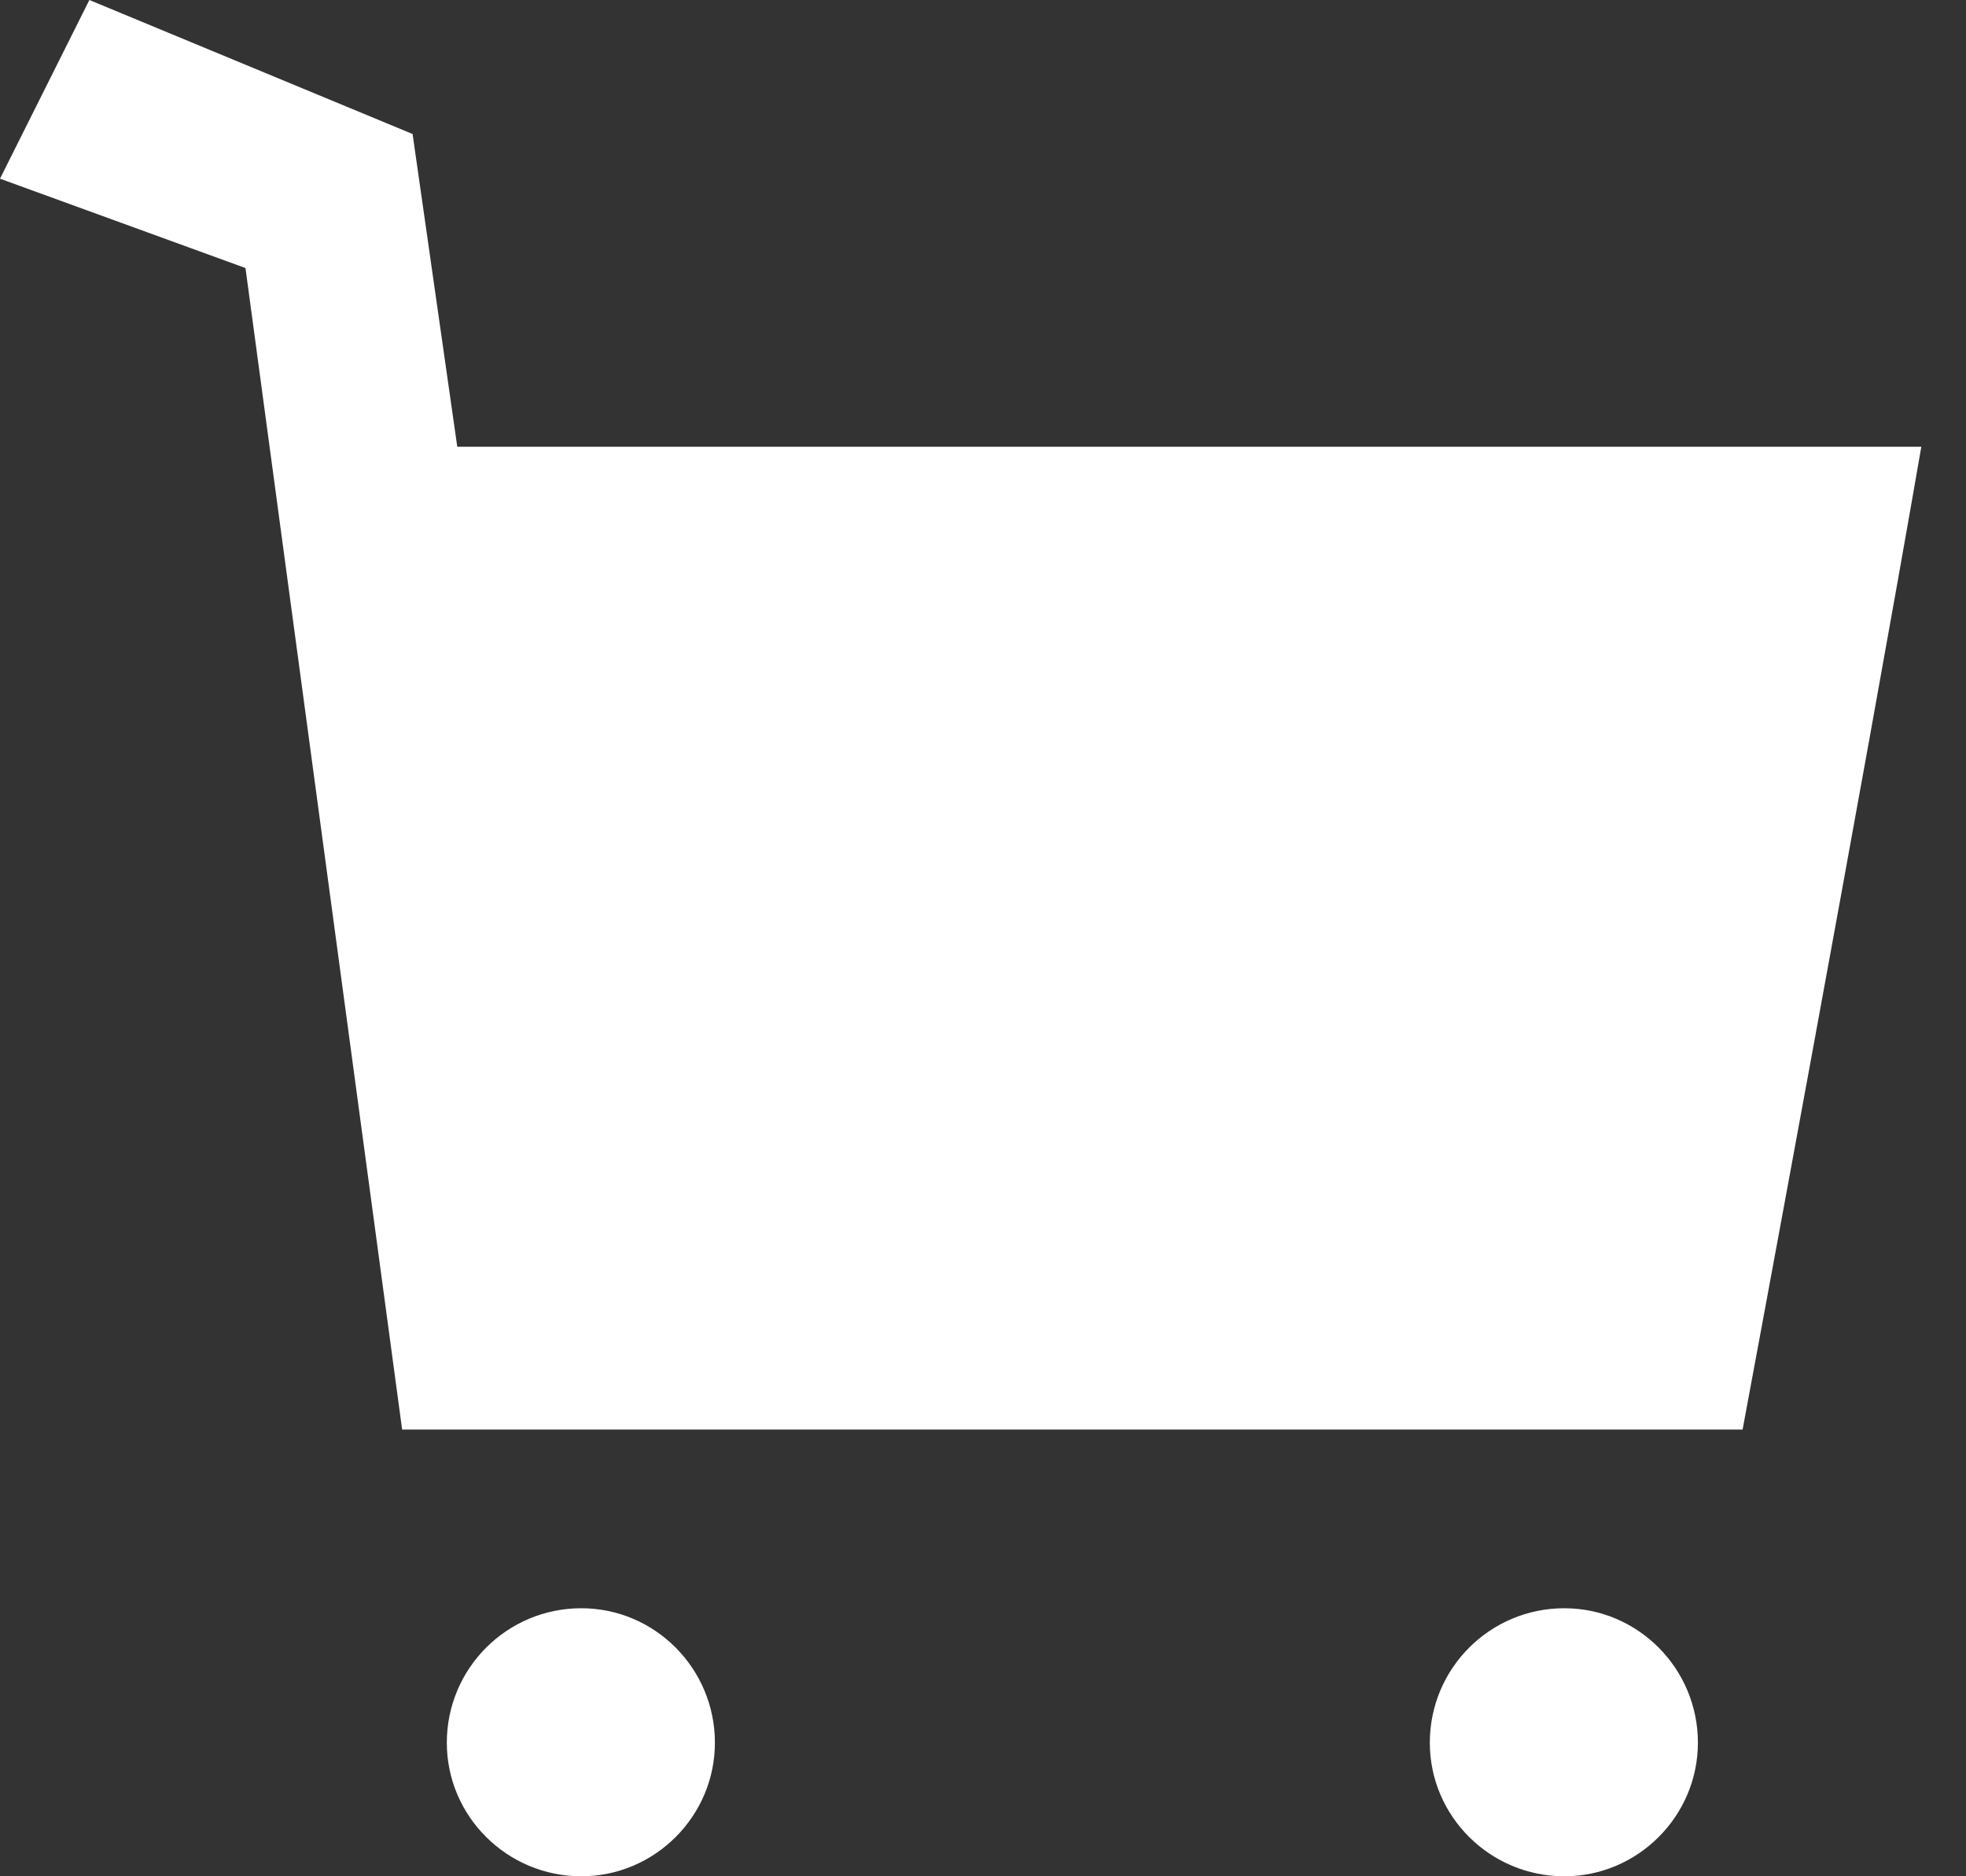 <svg width="22" height="21" viewBox="0 0 22 21" fill="none" xmlns="http://www.w3.org/2000/svg">
<rect x="0" y="0" width="22" height="21" fill="#333333" stroke="none"/>
<path fill-rule="evenodd" clip-rule="evenodd" d="M5.117 5H21.5C20.868 8.656 19.5 16 19.5 16H4.5L2.747 3L0 2L1 -4.95911e-05L4.617 1.5L5.117 5ZM6.505 18C5.673 18 5 18.673 5 19.505C5 20.327 5.673 21 6.505 21C7.327 21 8 20.327 8 19.505C8 18.673 7.327 18 6.505 18ZM17.505 18C16.673 18 16 18.673 16 19.505C16 20.327 16.673 21 17.505 21C18.327 21 19 20.327 19 19.505C19 18.673 18.327 18 17.505 18Z" fill="white"/>
</svg>
